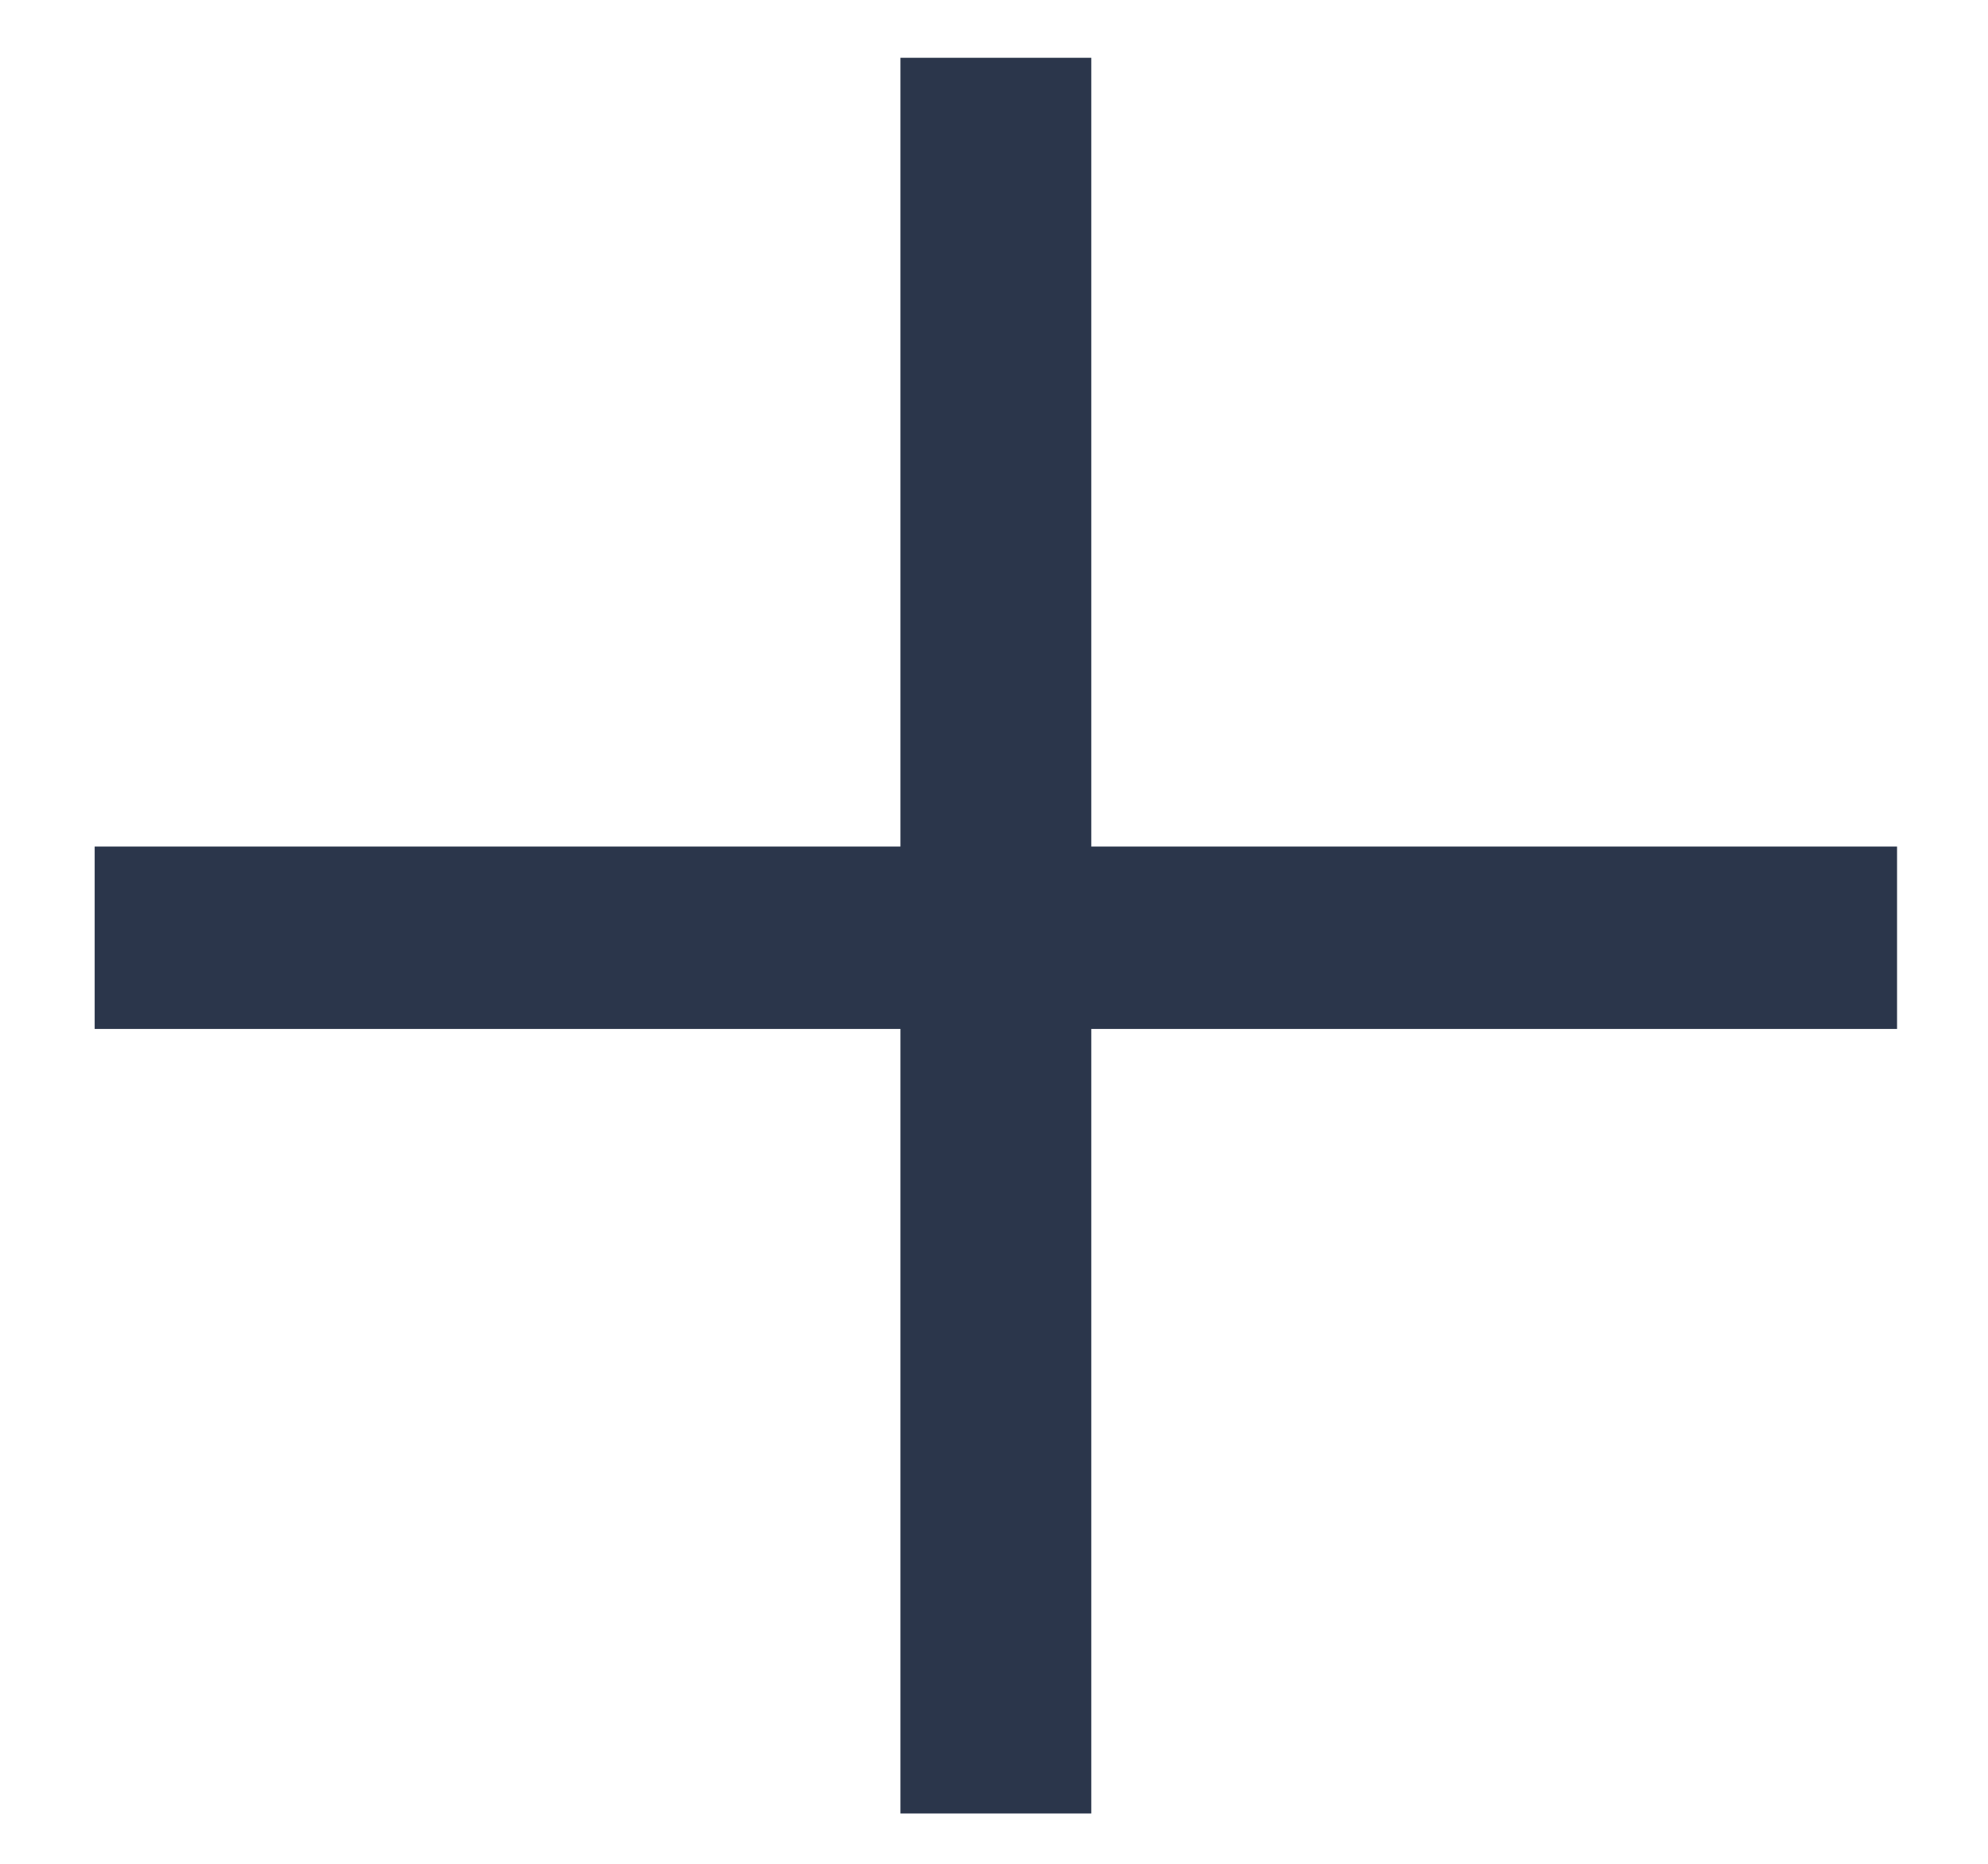 <svg width="16" height="15" viewBox="0 0 16 15" fill="none" xmlns="http://www.w3.org/2000/svg">
<path d="M15.268 6.813V8.281H8.783V14.595H7.247V8.281H0.762V6.813H7.247V0.465H8.783V6.813H15.268Z" fill="#2B364B"/>
</svg>
